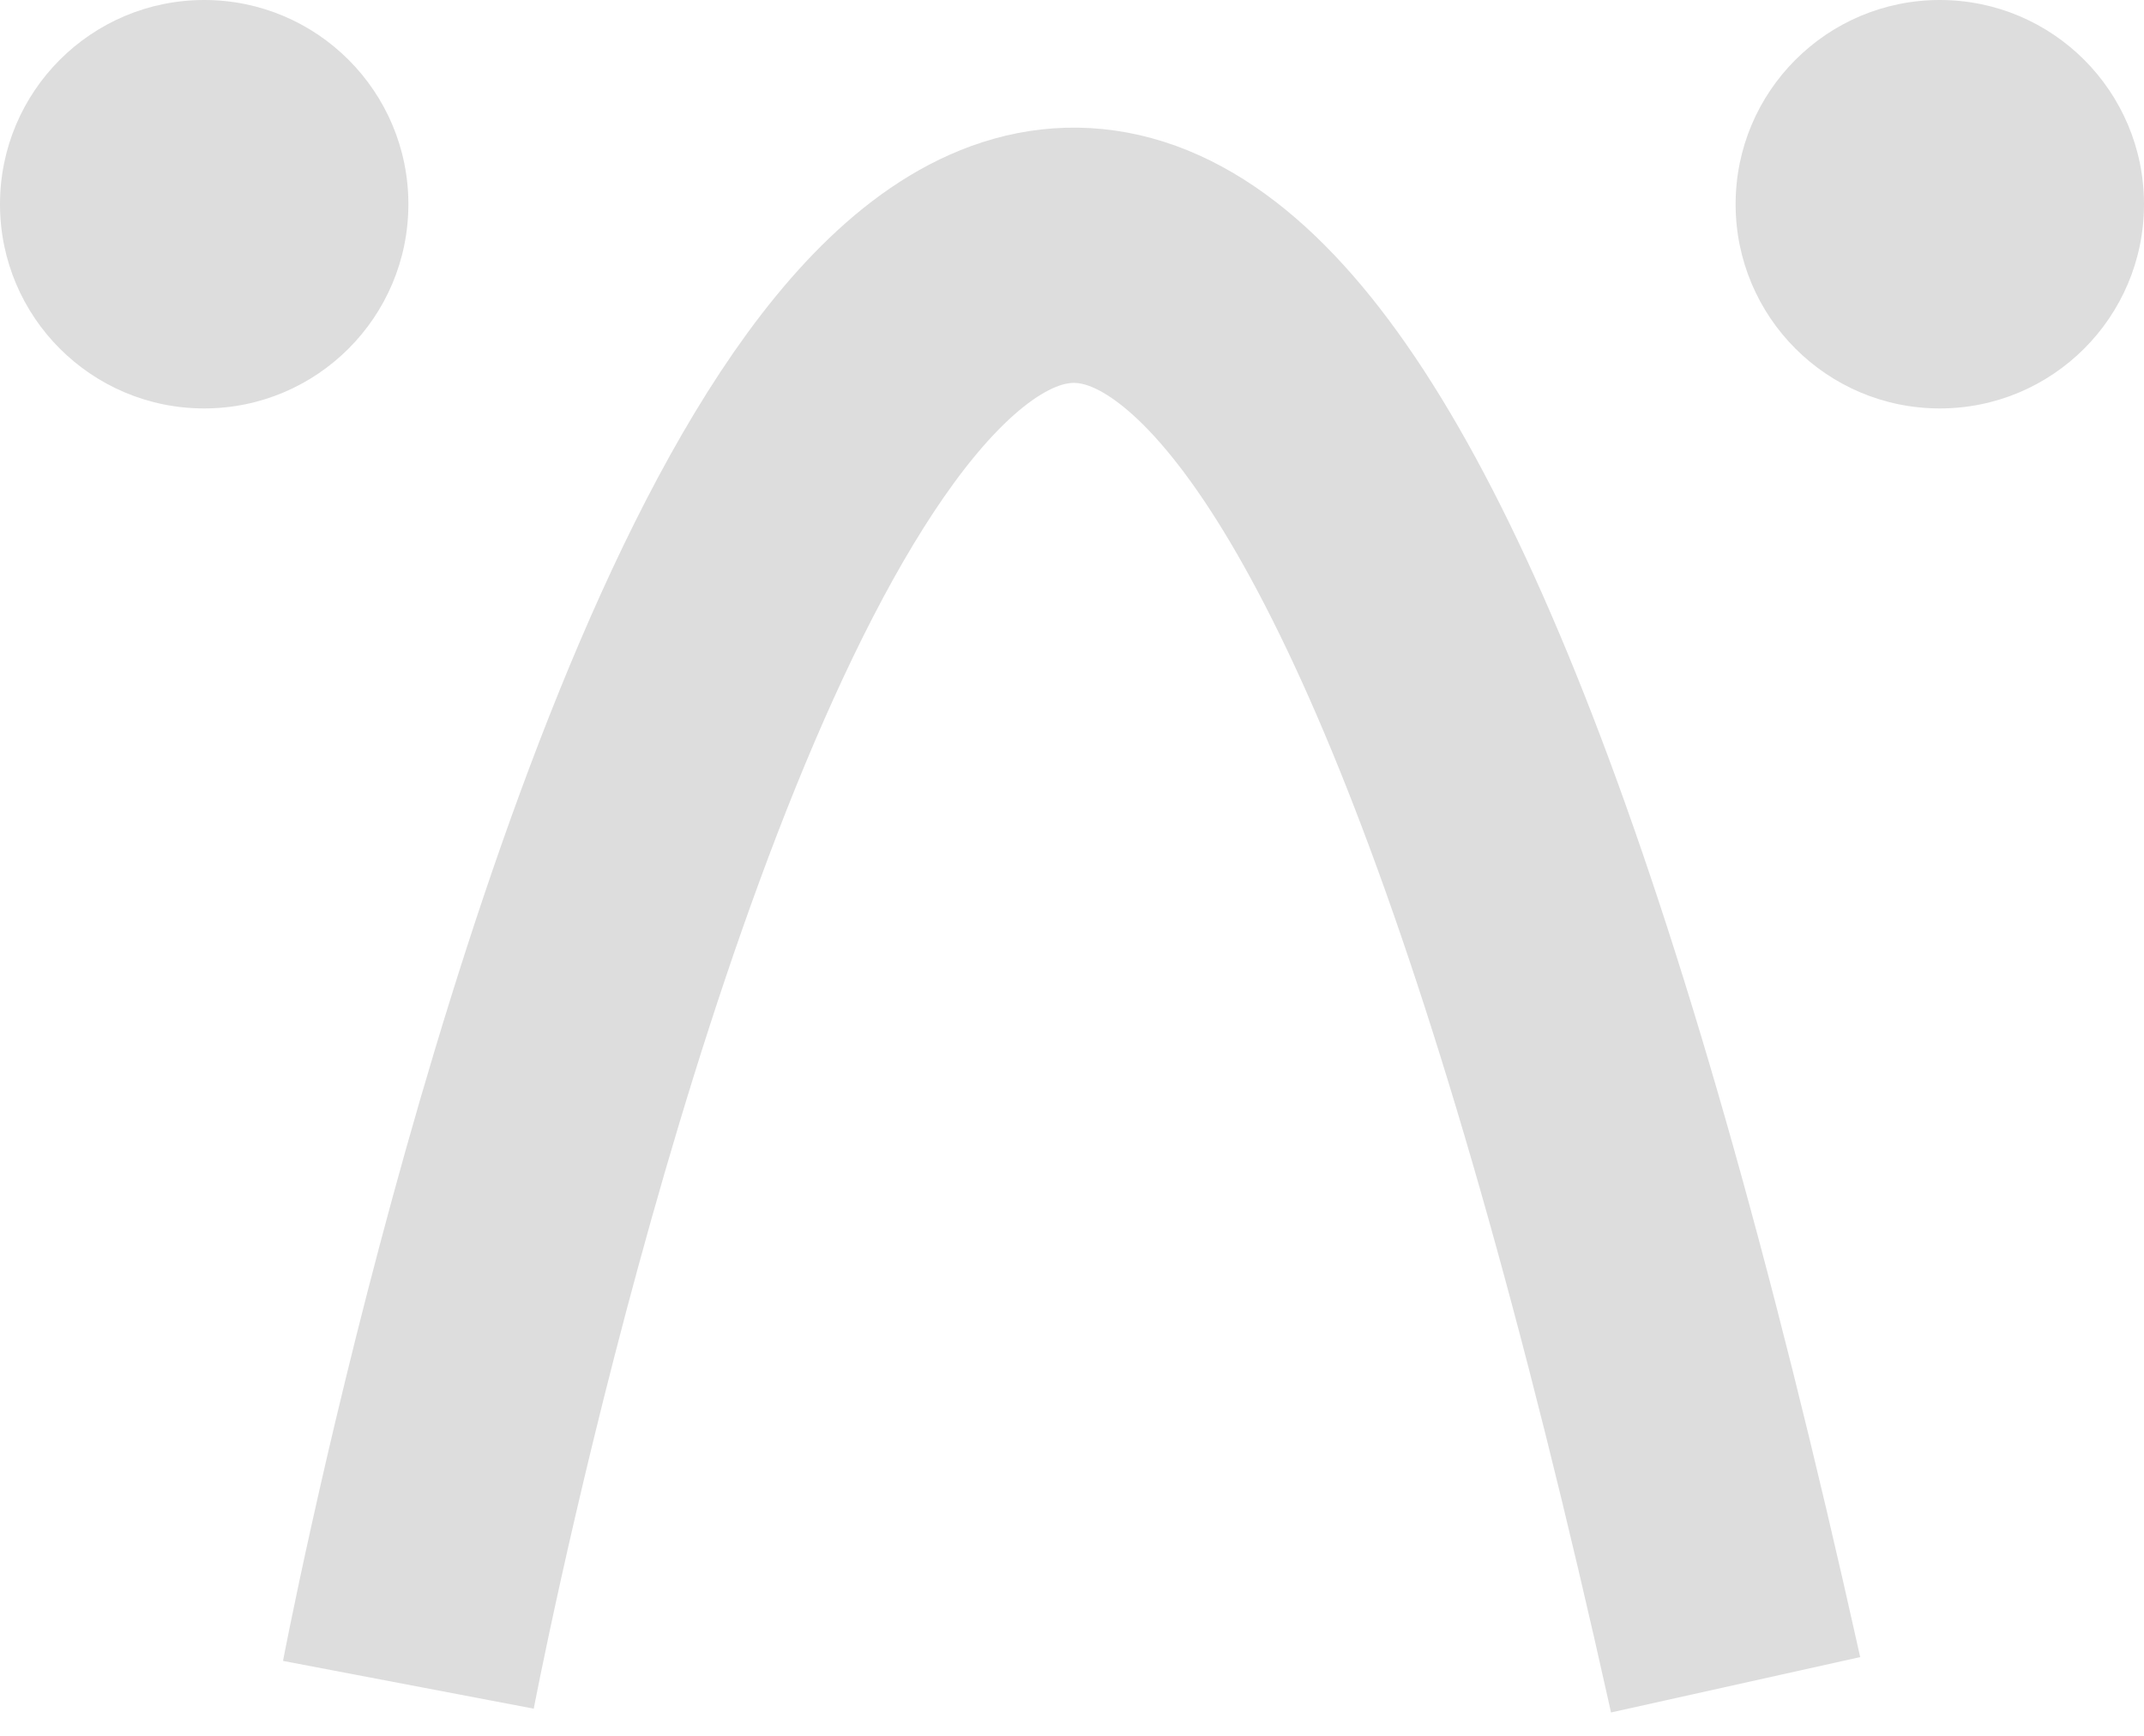 <svg xmlns="http://www.w3.org/2000/svg" width="42" height="34" viewBox="0 0 42 34" role="img">
<circle cx="4" cy="4" r="4" fill="#ddd"></circle>
<circle cx="38" cy="4" r="4" fill="#ddd"></circle>
<path d="M8 33C8 33 20 -30 34 33" stroke="#ddd" fill="none" stroke-width="5"></path>
</svg>